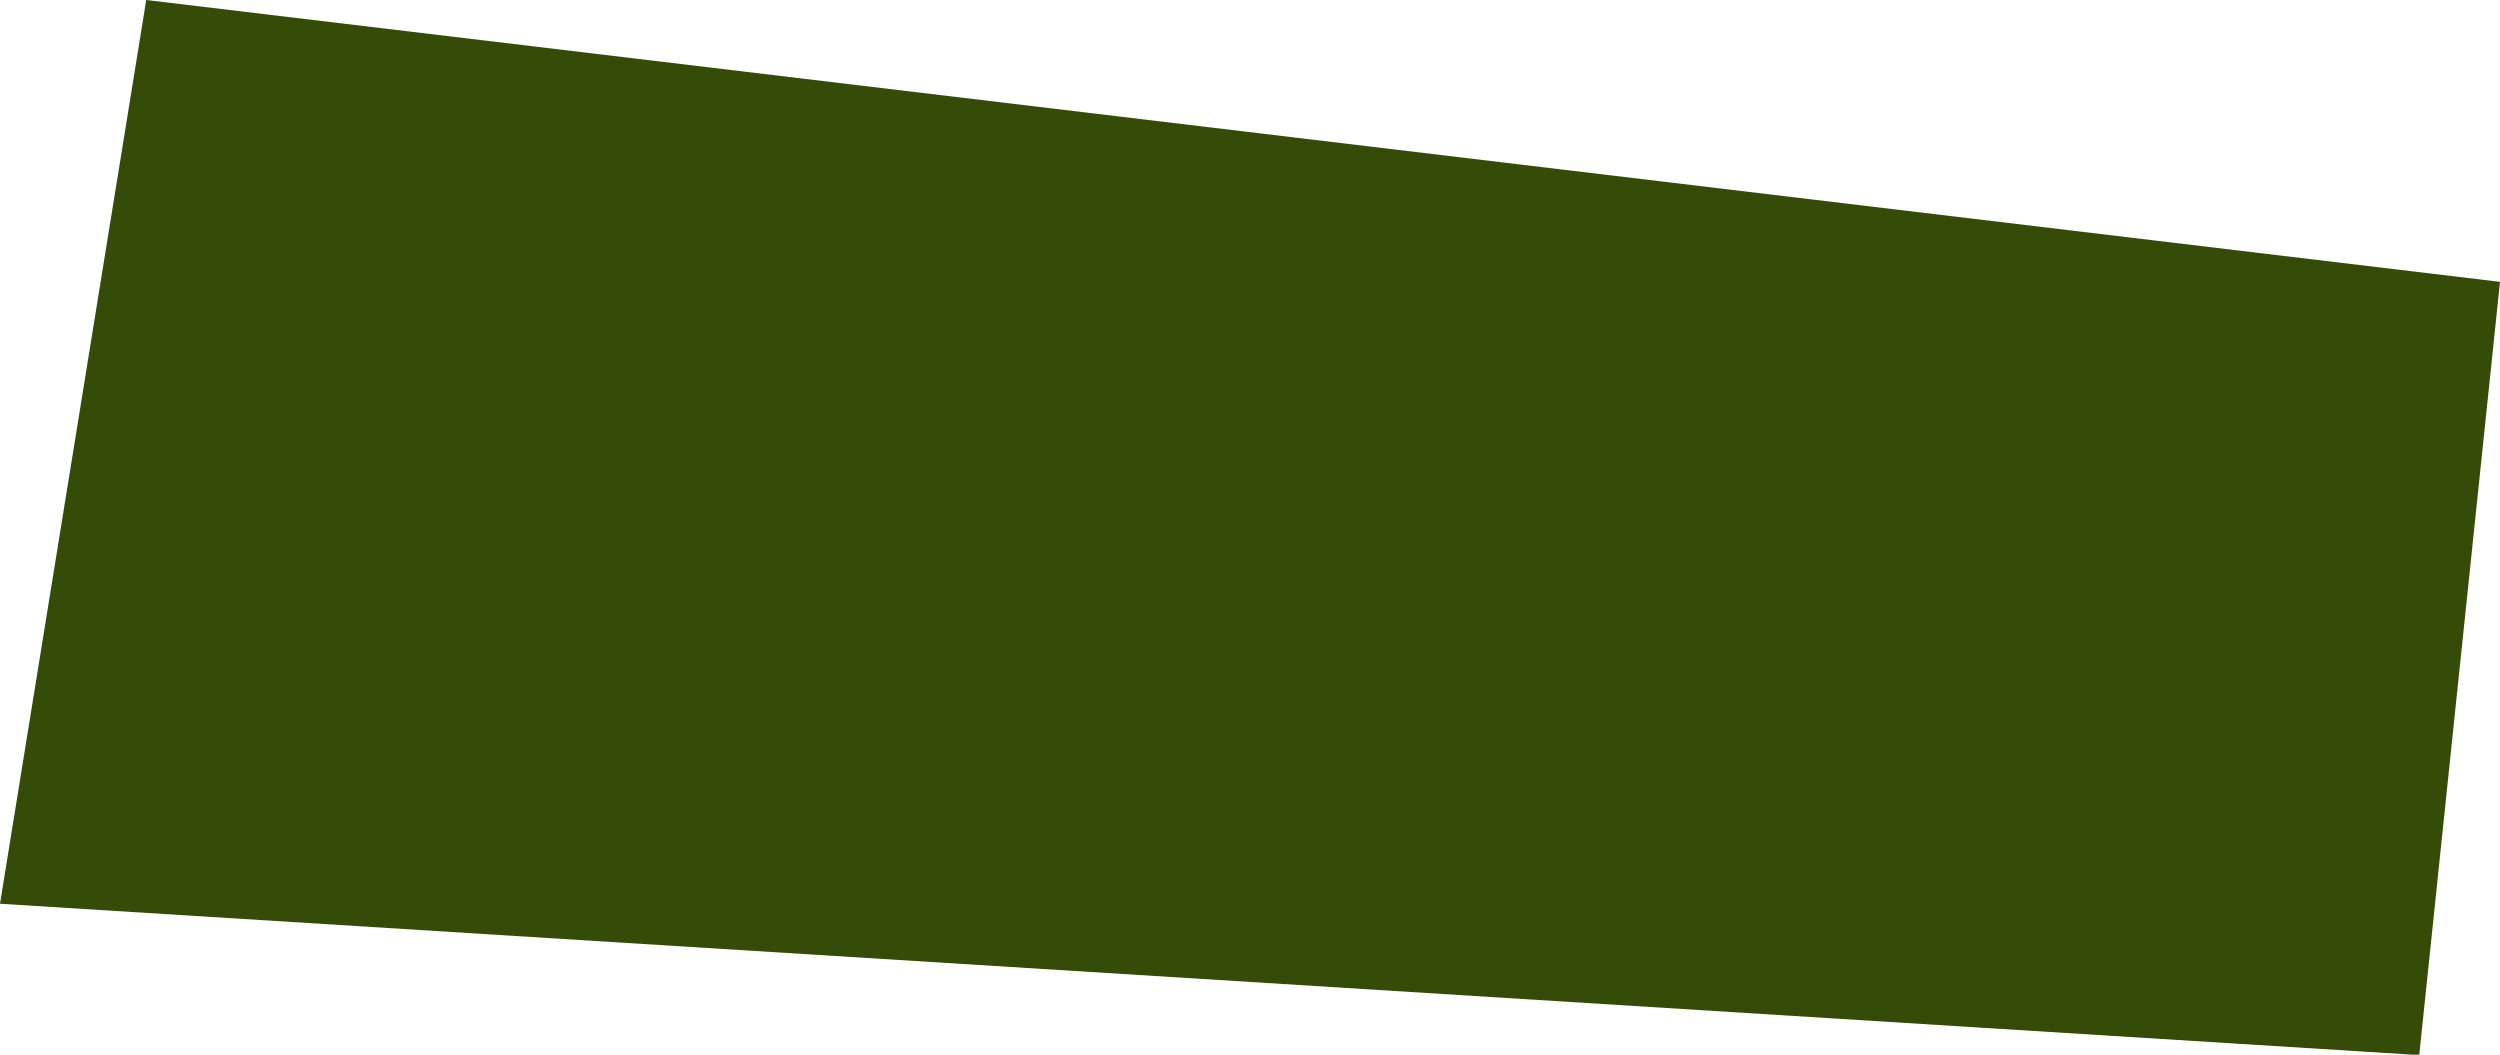 <svg version="1.1" xmlns="http://www.w3.org/2000/svg" xmlns:xlink="http://www.w3.org/1999/xlink" width="5.881" height="2.481" viewBox="0,0,5.881,2.481"><g transform="translate(-237.367,-178.352)"><g data-paper-data="{&quot;isPaintingLayer&quot;:true}" fill="#344c08" fill-rule="nonzero" stroke="none" stroke-width="0" stroke-linecap="butt" stroke-linejoin="miter" stroke-miterlimit="10" stroke-dasharray="" stroke-dashoffset="0" style="mix-blend-mode: normal"><path d="M237.367,180.478l0.344,-2.126l5.537,0.663l-0.19,1.819z"/></g></g></svg>